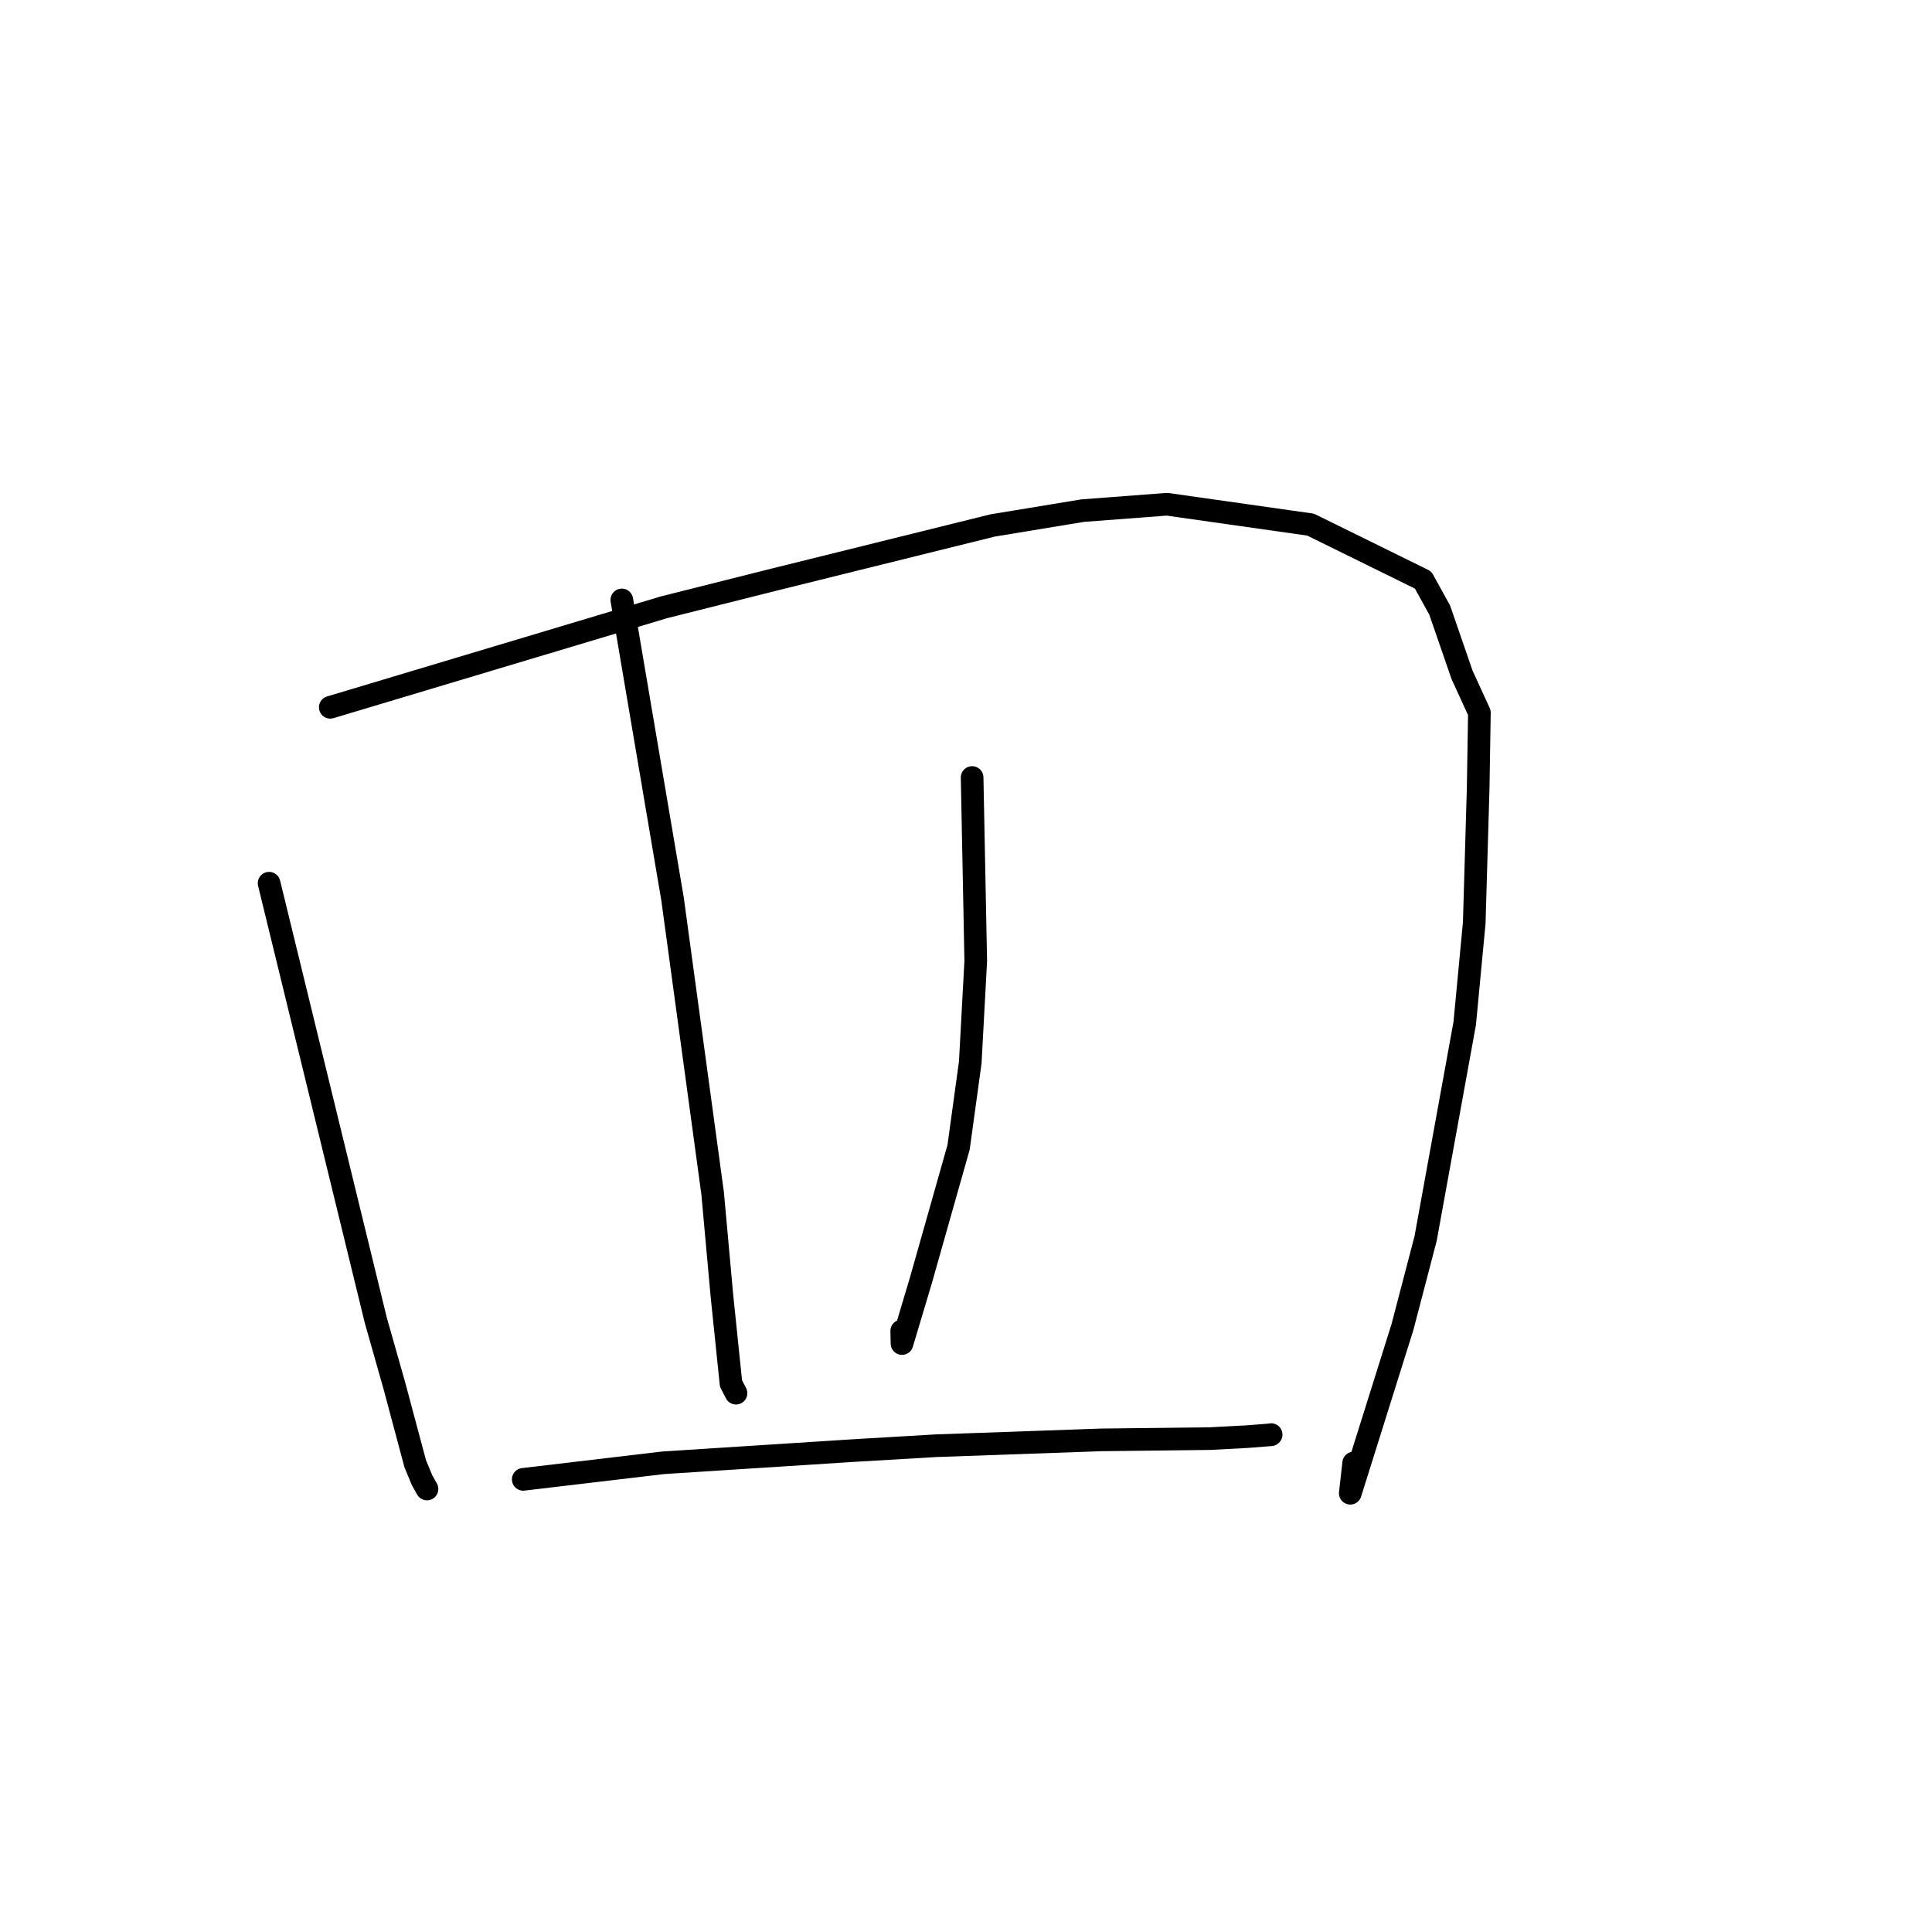 <?xml version="1.0" standalone="no"?>
    <svg width="256" height="256" xmlns="http://www.w3.org/2000/svg" version="1.1">
    <polyline stroke="black" stroke-width="3" stroke-linecap="round" fill="transparent" stroke-linejoin="round" points="35.657 117.03 42.727 145.991 49.797 174.953 52.249 183.59 55.014 193.934 55.923 196.132 56.569 197.278 56.578 197.294 56.581 197.299 " />
        <polyline stroke="black" stroke-width="3" stroke-linecap="round" fill="transparent" stroke-linejoin="round" points="43.764 93.721 65.866 87.097 87.969 80.473 102.528 76.813 131.514 69.629 143.448 67.662 154.637 66.814 173.657 69.515 188.565 76.851 190.769 80.843 193.728 89.418 196.028 94.437 195.865 104.437 195.344 122.287 194.084 135.596 188.899 164.118 185.837 175.826 178.921 197.862 179.369 193.856 " />
        <polyline stroke="black" stroke-width="3" stroke-linecap="round" fill="transparent" stroke-linejoin="round" points="82.394 79.494 85.755 99.306 89.115 119.117 94.428 158.116 95.654 171.648 96.859 183.313 97.46 184.479 97.521 184.595 97.525 184.603 " />
        <polyline stroke="black" stroke-width="3" stroke-linecap="round" fill="transparent" stroke-linejoin="round" points="128.812 103.023 129.052 115.178 129.292 127.334 128.564 140.774 127.018 152.02 122.023 169.656 119.52 178.026 119.484 176.353 " />
        <polyline stroke="black" stroke-width="3" stroke-linecap="round" fill="transparent" stroke-linejoin="round" points="69.332 196.022 78.598 194.925 87.864 193.828 113.018 192.212 123.991 191.567 145.926 190.791 160.359 190.623 165.279 190.361 168.402 190.115 168.432 190.092 " />
        </svg>